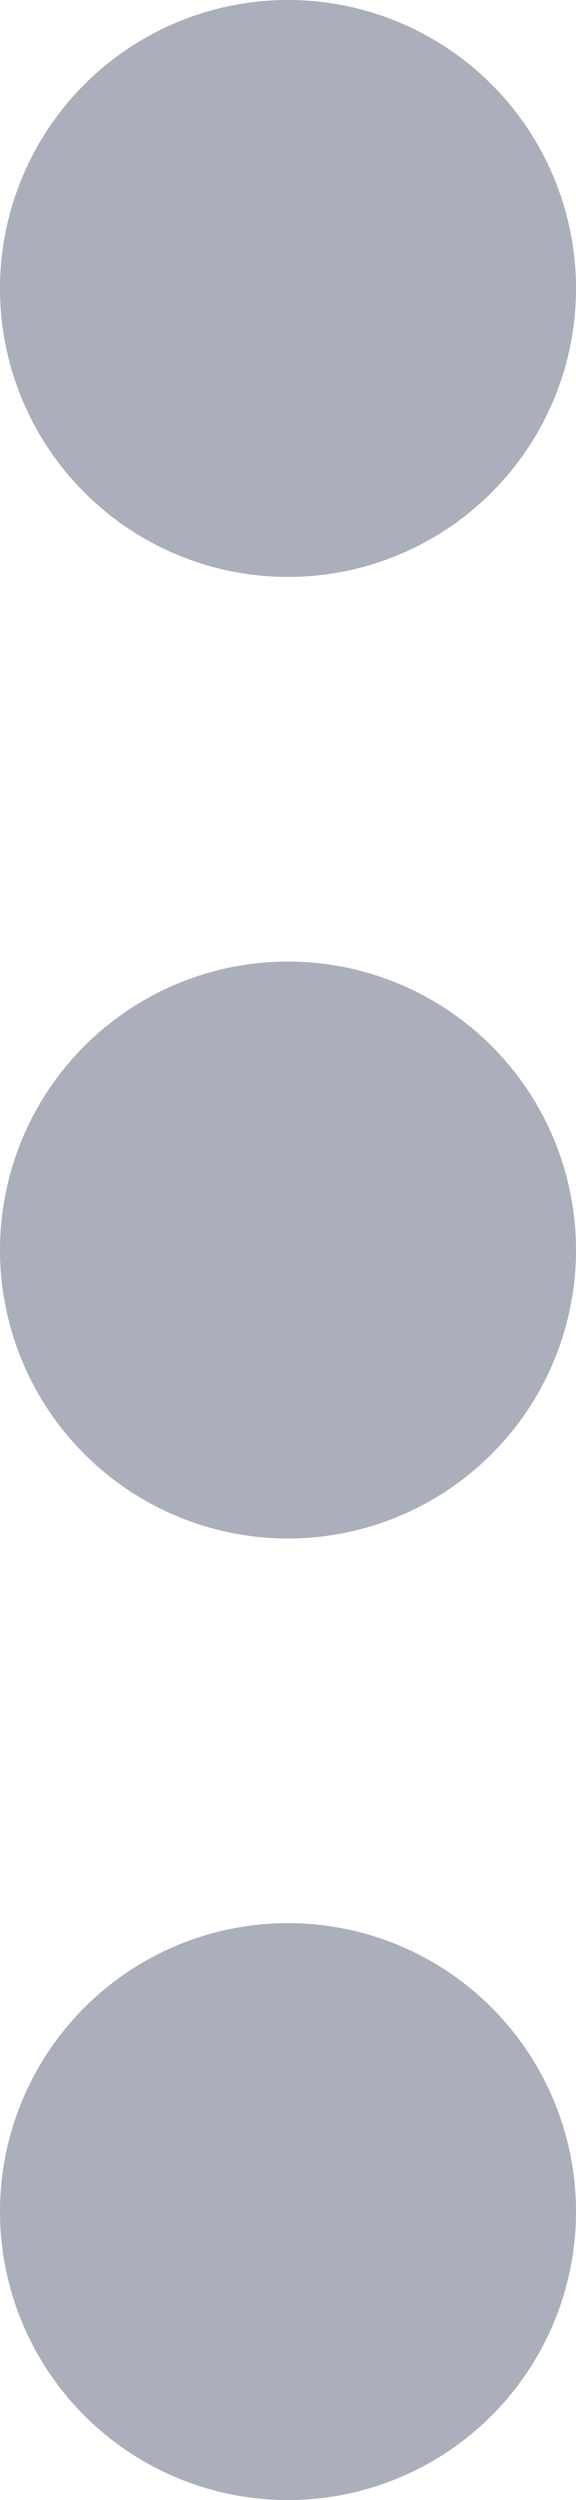 <svg xmlns="http://www.w3.org/2000/svg" width="3" height="13" viewBox="0 0 3 13"><path d="M1037,3863.5a1.5,1.5,0,1,1,1.5,1.5A1.5,1.5,0,0,1,1037,3863.5Zm-5,0a1.5,1.5,0,1,1,1.5,1.5A1.5,1.5,0,0,1,1032,3863.5Zm-5,0a1.5,1.5,0,1,1,1.5,1.5A1.5,1.5,0,0,1,1027,3863.5Z" transform="translate(3865 -1027) rotate(90)" fill="#abaebb"/></svg>